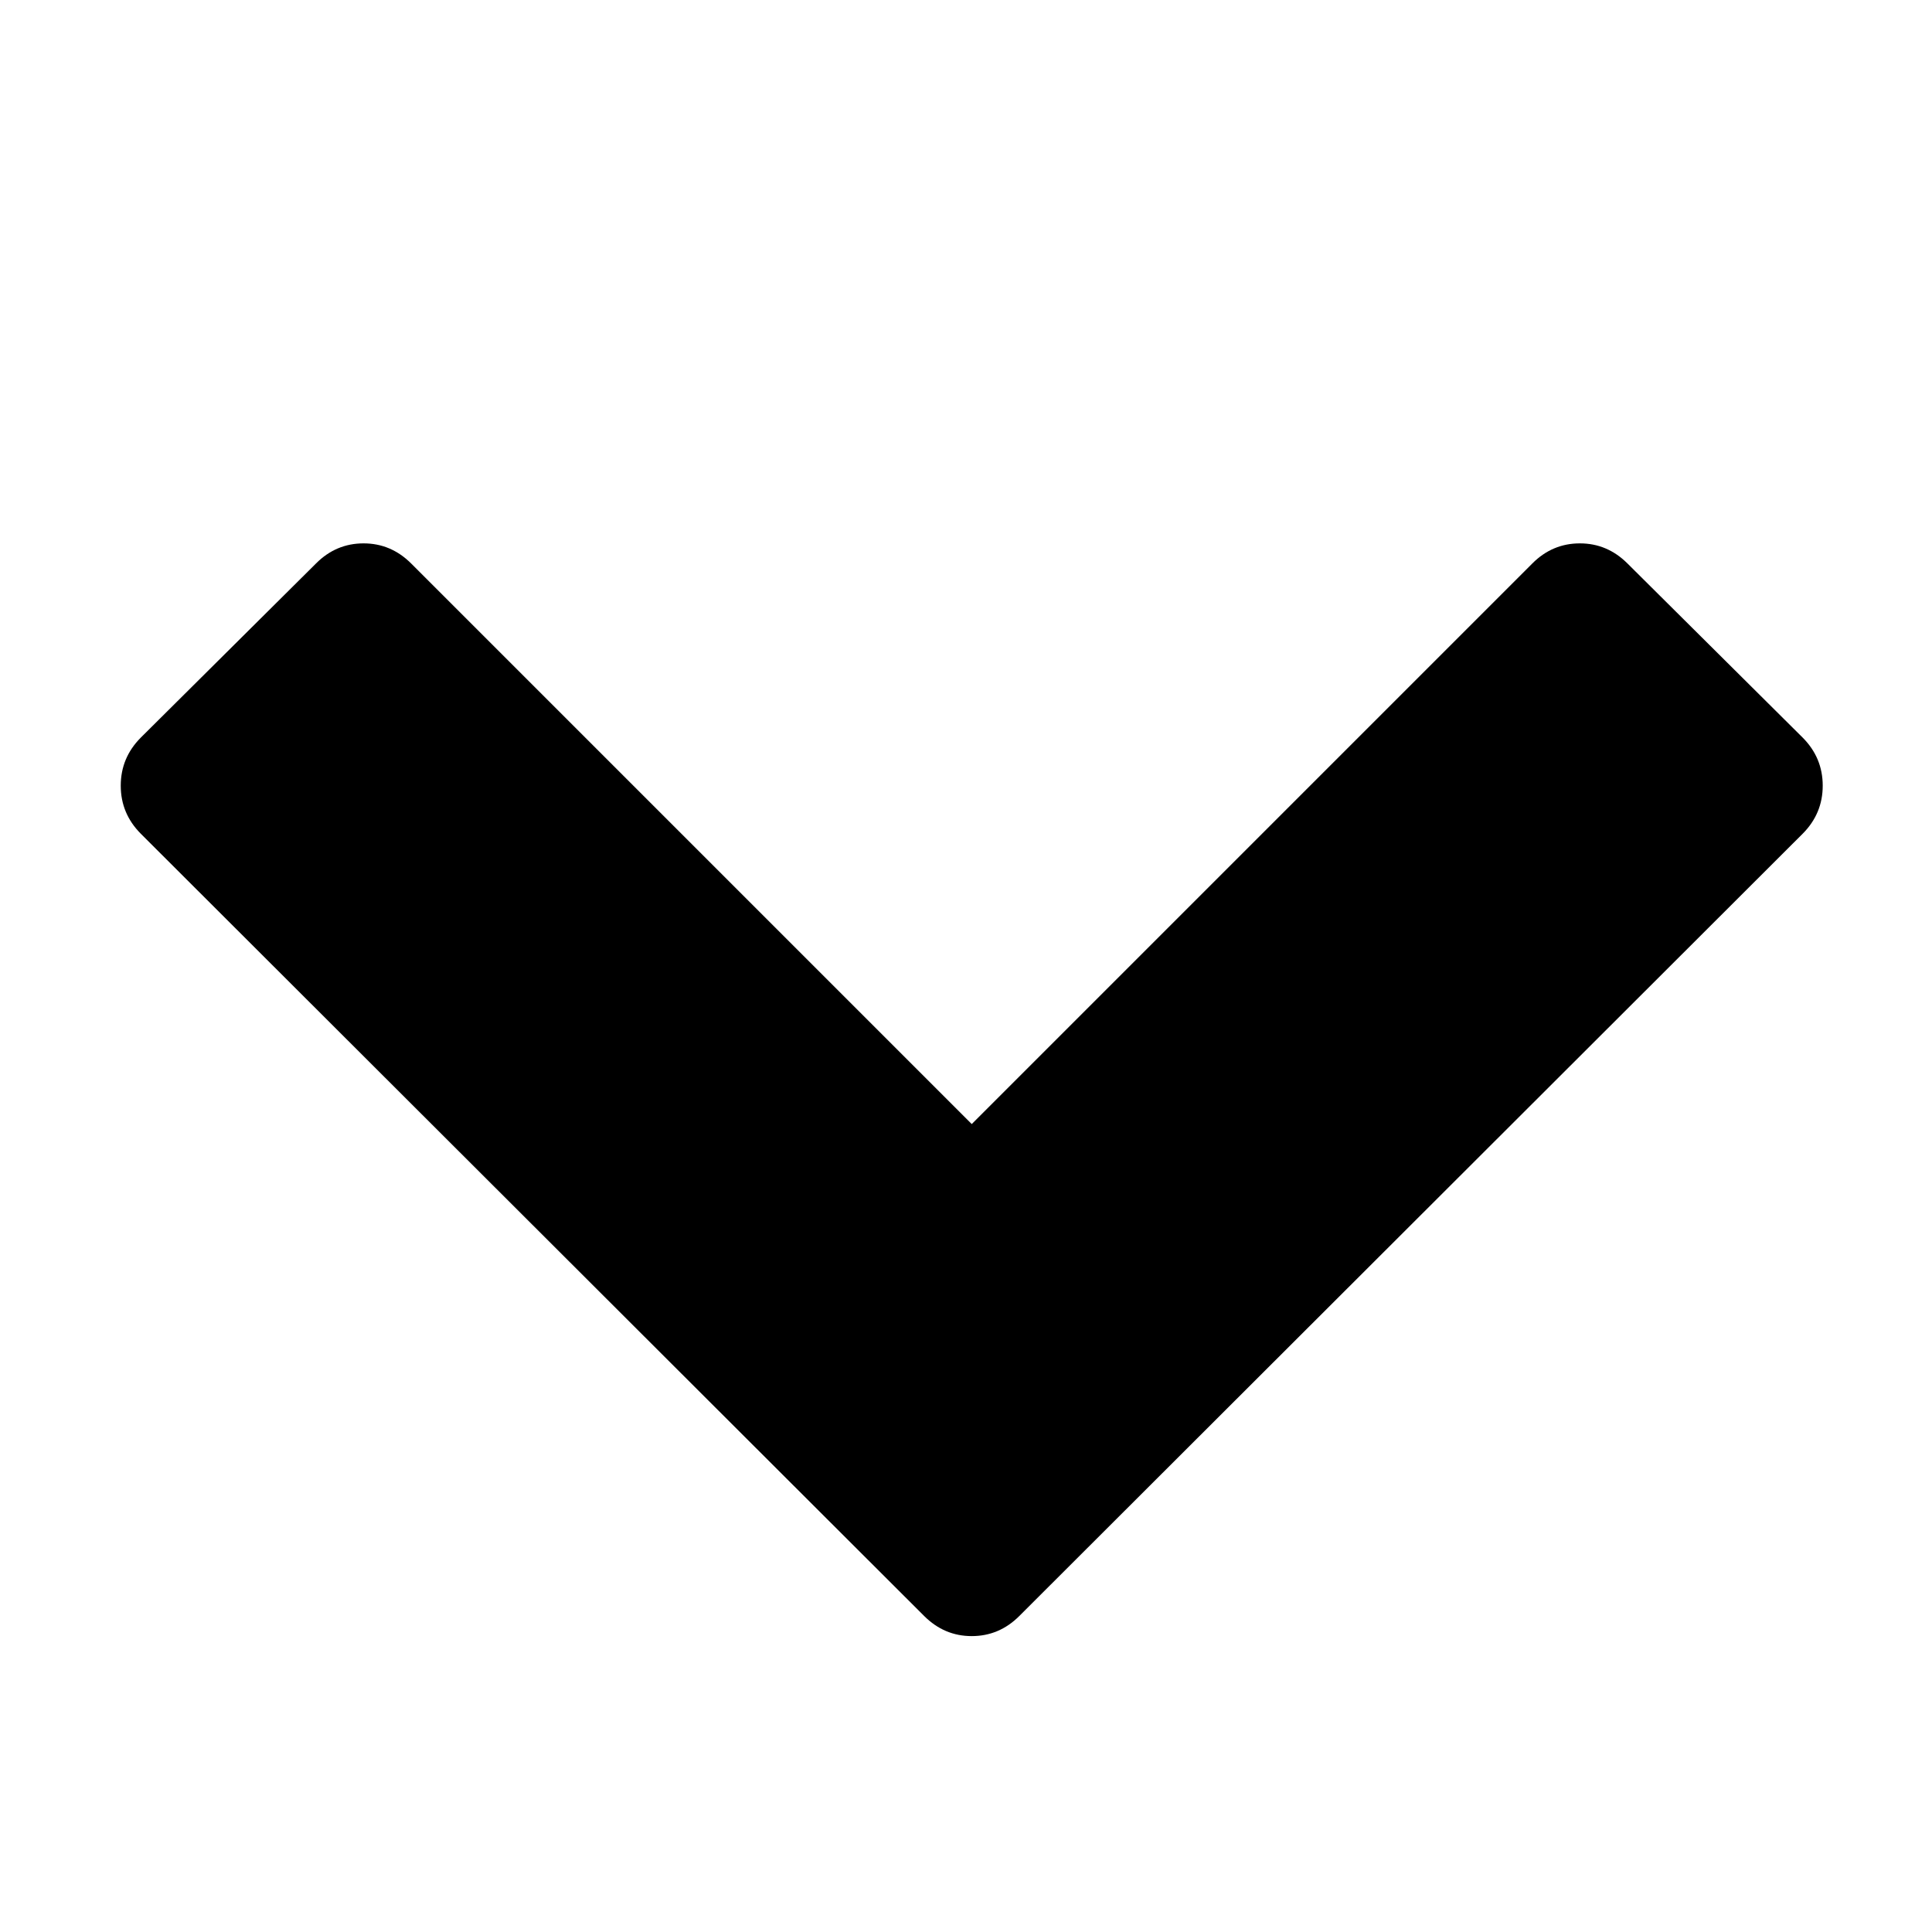 <svg version="1.1" xmlns="http://www.w3.org/2000/svg" width="32" height="32" viewBox="0 0 32 32">
<path d="M29.858 13.809l-12.976 12.958c-0.221 0.221-0.484 0.332-0.787 0.332s-0.565-0.111-0.787-0.332l-12.976-12.958c-0.221-0.222-0.332-0.487-0.332-0.796s0.111-0.574 0.332-0.796l2.903-2.885c0.221-0.222 0.484-0.332 0.787-0.332s0.565 0.111 0.787 0.332l9.286 9.286 9.286-9.286c0.221-0.222 0.484-0.332 0.787-0.332s0.565 0.111 0.787 0.332l2.903 2.885c0.221 0.222 0.332 0.487 0.332 0.796s-0.111 0.574-0.332 0.796z"></path>
</svg>
